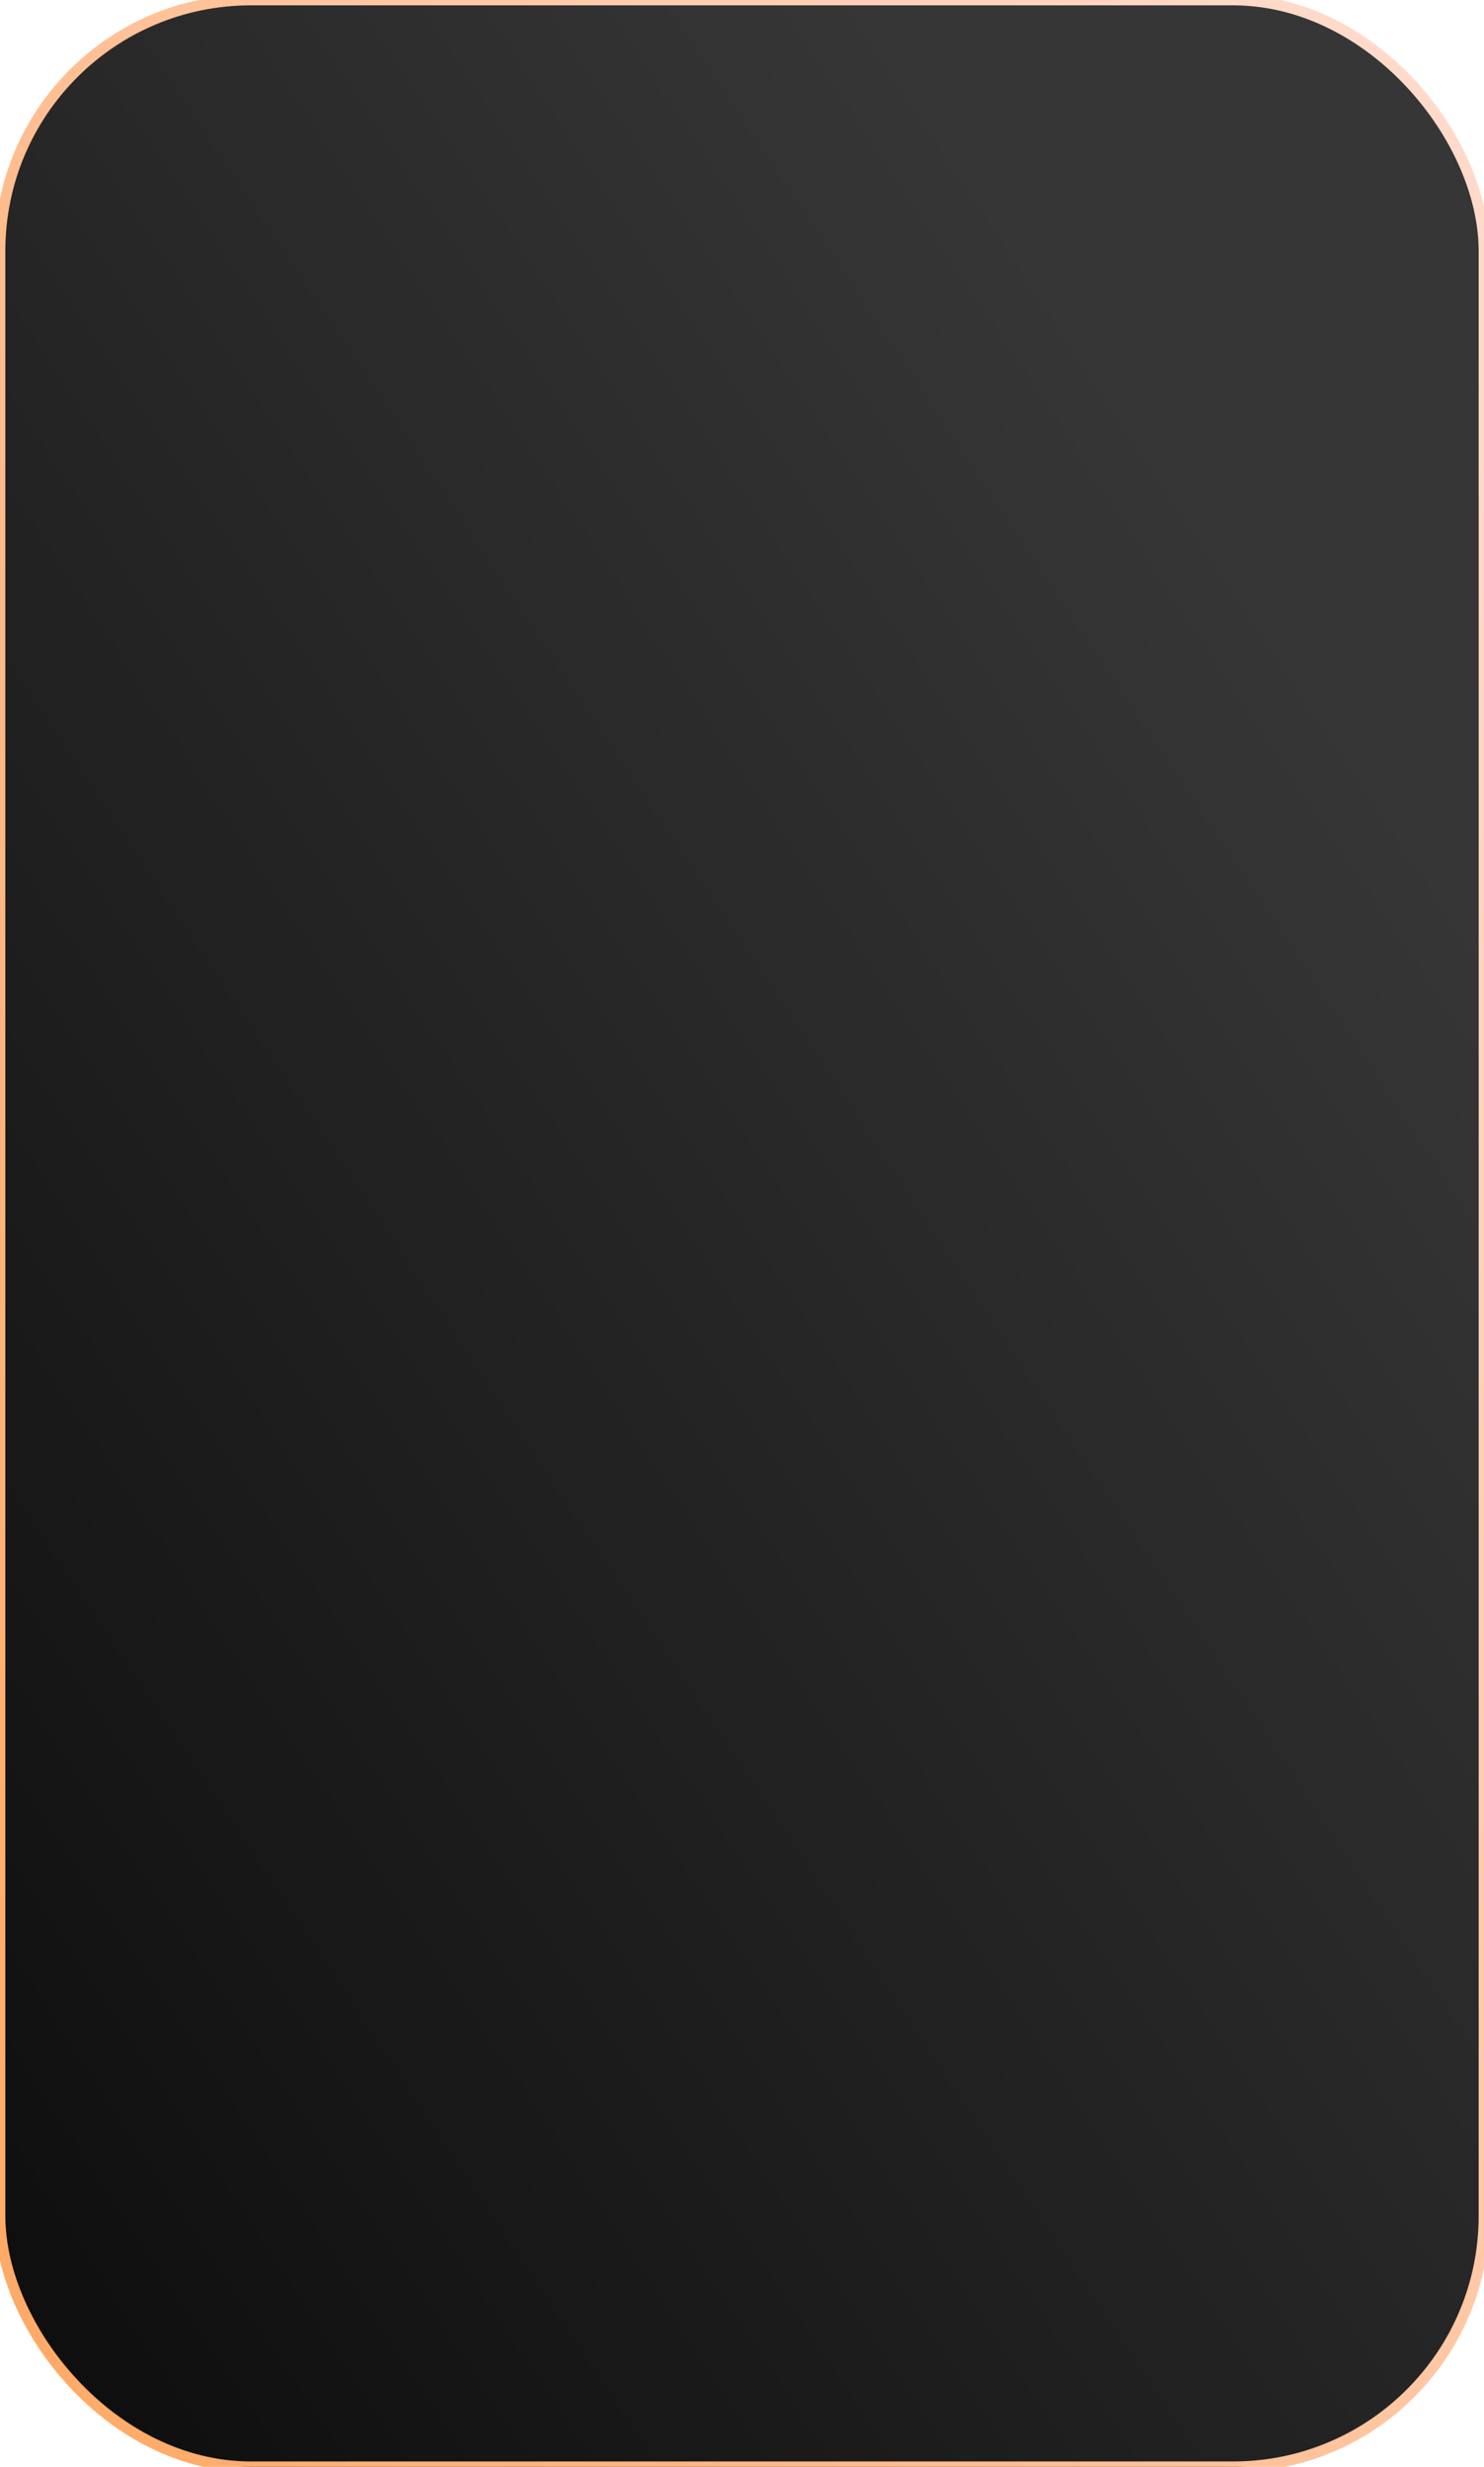 <svg width="278" height="462" viewBox="0 0 278 462" fill="none" preserveAspectRatio="none" xmlns="http://www.w3.org/2000/svg">
  <rect x="0" y="0" width="278" height="462" rx="47" fill="url(#paint0_linear)" stroke="url(#paint1_linear)" stroke-width="2"/>
  <mask id="mask0" mask-type="alpha" maskUnits="userSpaceOnUse" x="50" y="176" width="276" height="460">
    <rect x="50" y="176" width="276" height="460" rx="46" fill="url(#paint2_linear)"/>
  </mask>
  <defs>
    <linearGradient id="paint0_linear" x1="99.311" y1="829.691" x2="525.921" y2="547.023" gradientUnits="userSpaceOnUse">
      <stop/>
      <stop offset="1" stop-color="#363636"/>
    </linearGradient>
    <linearGradient id="paint1_linear" x1="283.683" y1="76.974" x2="-121.144" y2="255.622" gradientUnits="userSpaceOnUse">
      <stop stop-color="#FFDACB"/>
      <stop offset="1" stop-color="#FFA55D"/>
    </linearGradient>
  </defs>
</svg>
